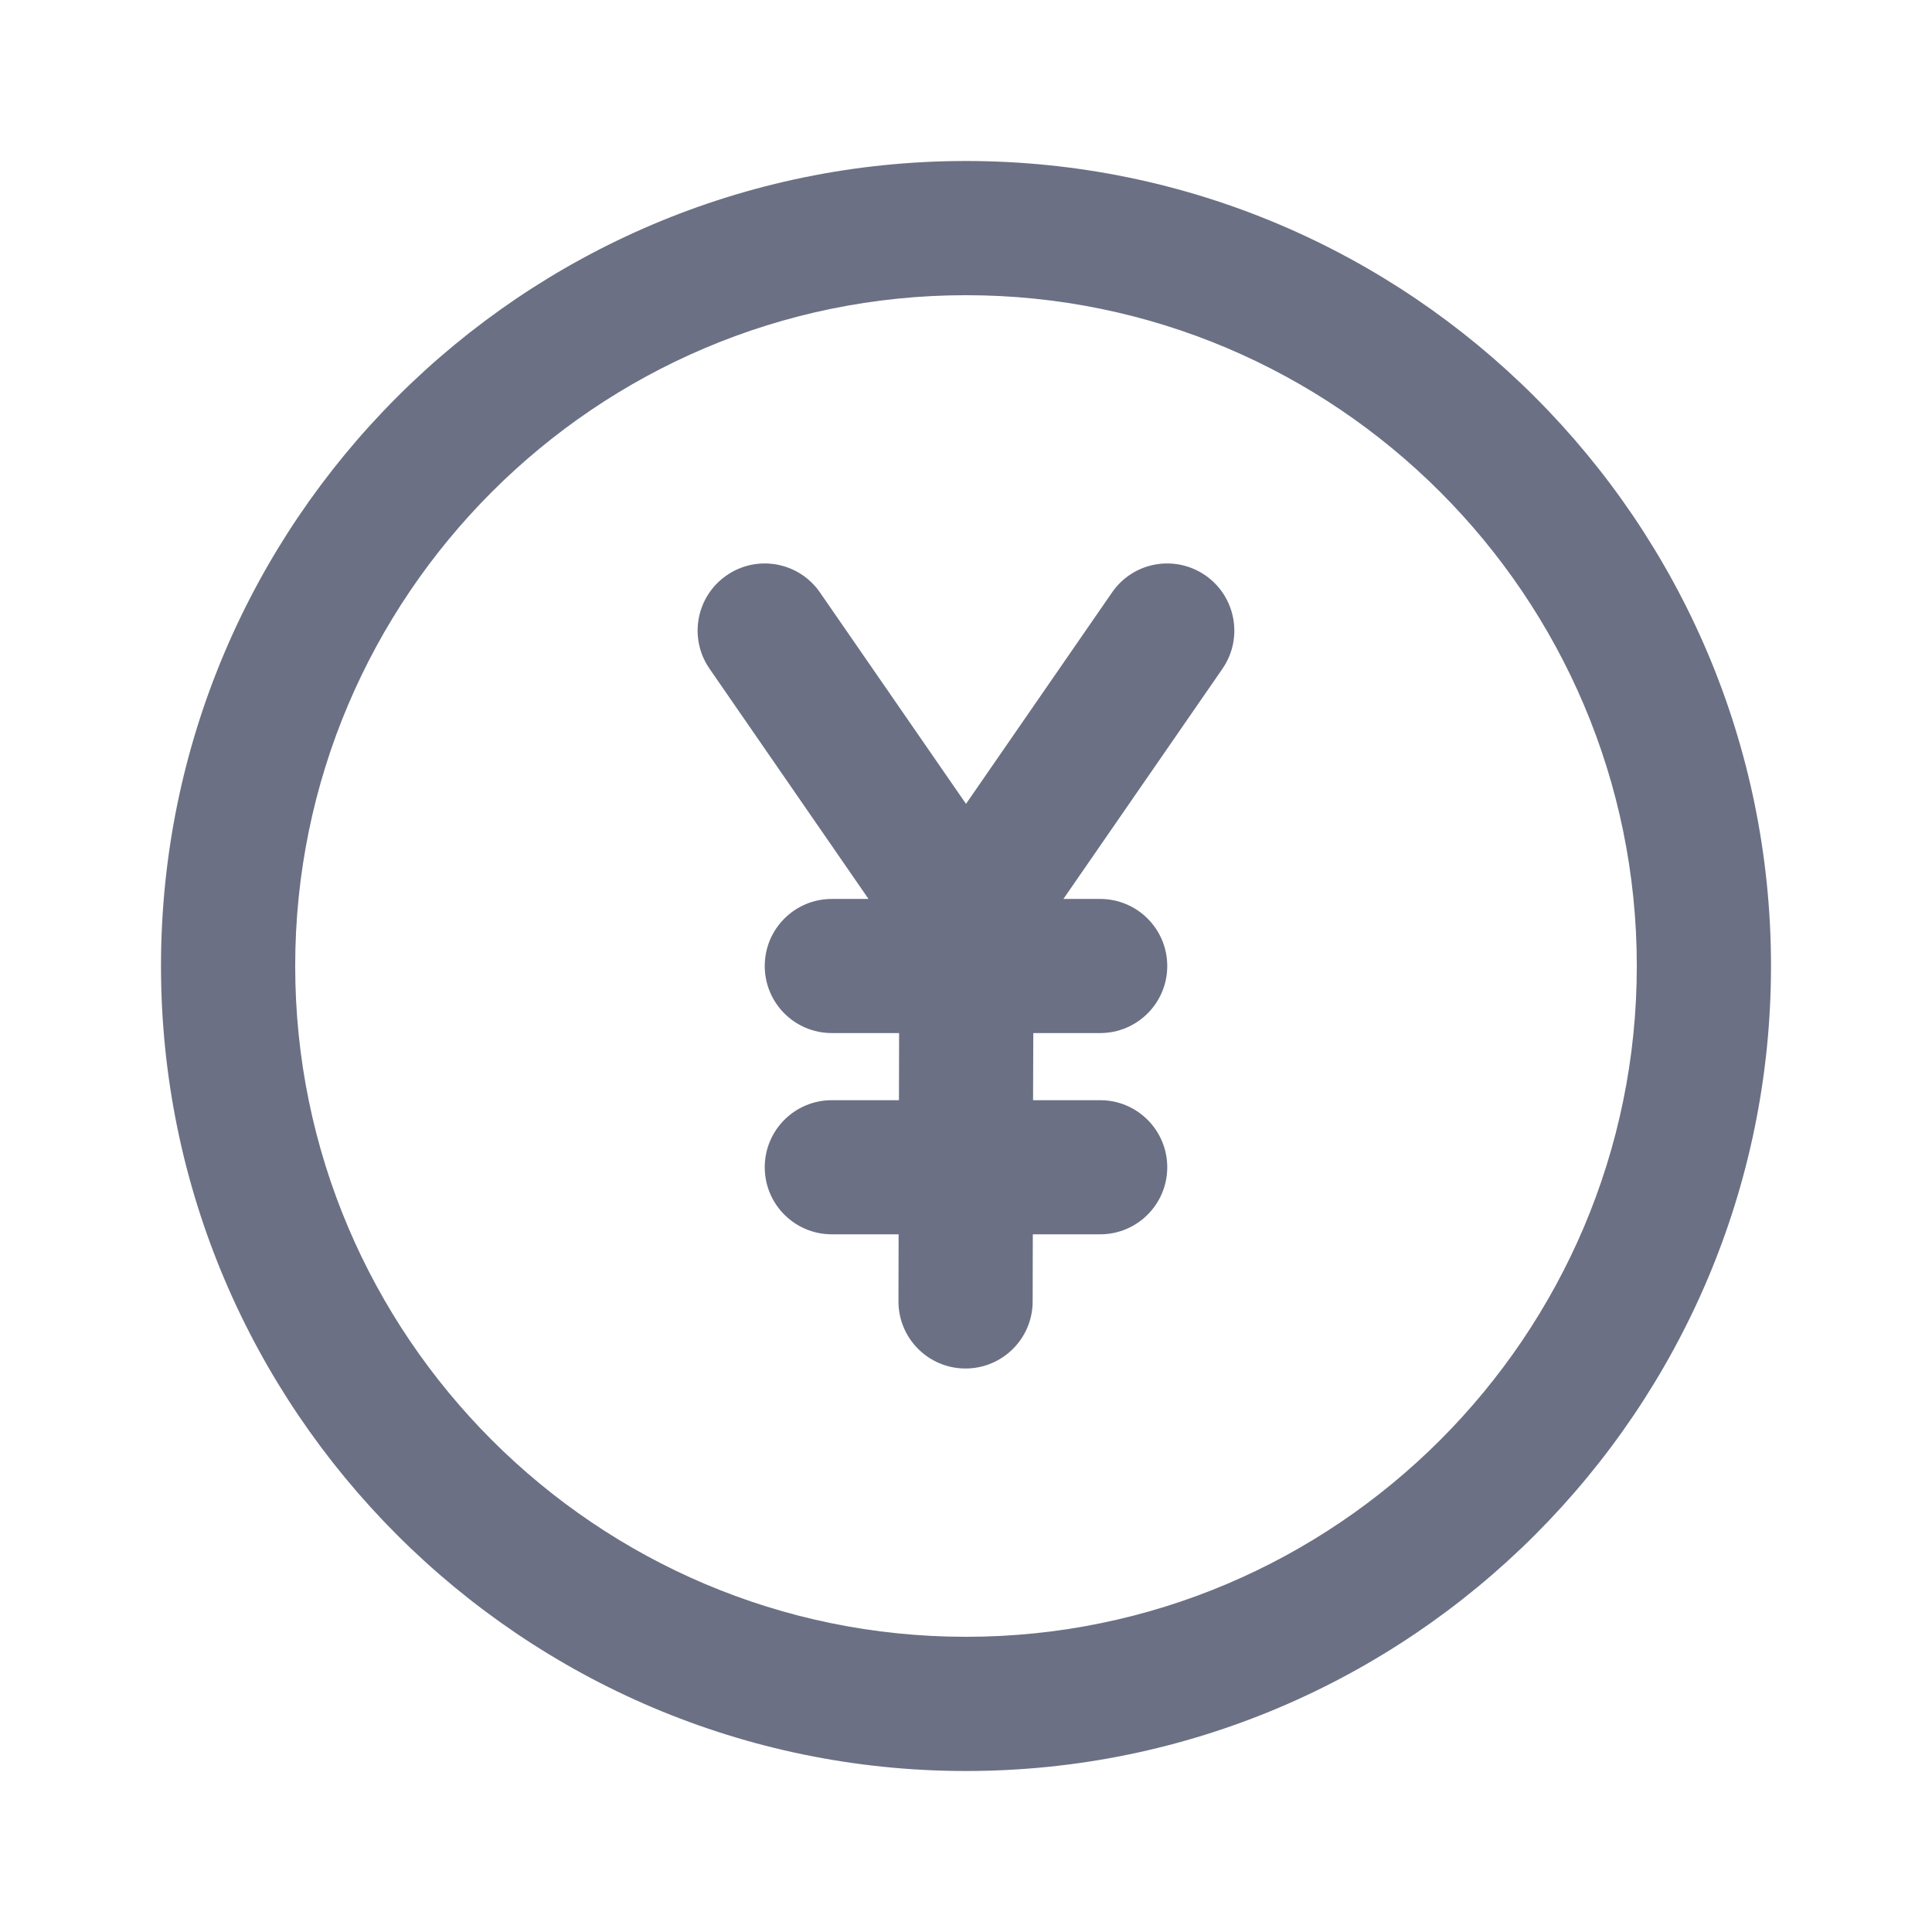 <svg width="24" height="24" viewBox="0 0 24 24" fill="none" xmlns="http://www.w3.org/2000/svg">
<path fill-rule="evenodd" clip-rule="evenodd" d="M12 22C6.486 22 2 17.513 2 12C2 6.486 6.486 2 12 2C17.514 2 22 6.486 22 12C22 17.513 17.514 22 12 22ZM12 3.667C7.405 3.667 3.667 7.405 3.667 12C3.667 16.595 7.405 20.333 12 20.333C16.595 20.333 20.333 16.595 20.333 12C20.333 7.405 16.595 3.667 12 3.667ZM13.21 11.167H13.667C14.127 11.167 14.5 11.54 14.5 12C14.5 12.46 14.127 12.833 13.667 12.833H12.836L12.833 13.667H13.667C14.127 13.667 14.5 14.04 14.5 14.5C14.5 14.96 14.127 15.333 13.667 15.333H12.83L12.828 16.169C12.827 16.628 12.453 17 11.994 17C11.993 17 11.992 17 11.992 17C11.532 16.999 11.16 16.625 11.161 16.165L11.163 15.333H10.333C9.872 15.333 9.5 14.96 9.5 14.5C9.5 14.04 9.872 13.667 10.333 13.667H11.167L11.169 12.833H10.333C9.872 12.833 9.5 12.46 9.5 12C9.5 11.54 9.872 11.167 10.333 11.167H10.789L8.814 8.307C8.552 7.928 8.647 7.409 9.027 7.147C9.405 6.886 9.924 6.98 10.186 7.36L12 9.986L13.814 7.36C14.075 6.98 14.593 6.886 14.973 7.147C15.352 7.409 15.447 7.928 15.186 8.307L13.21 11.167Z" fill="#6B7084"/>
</svg>
